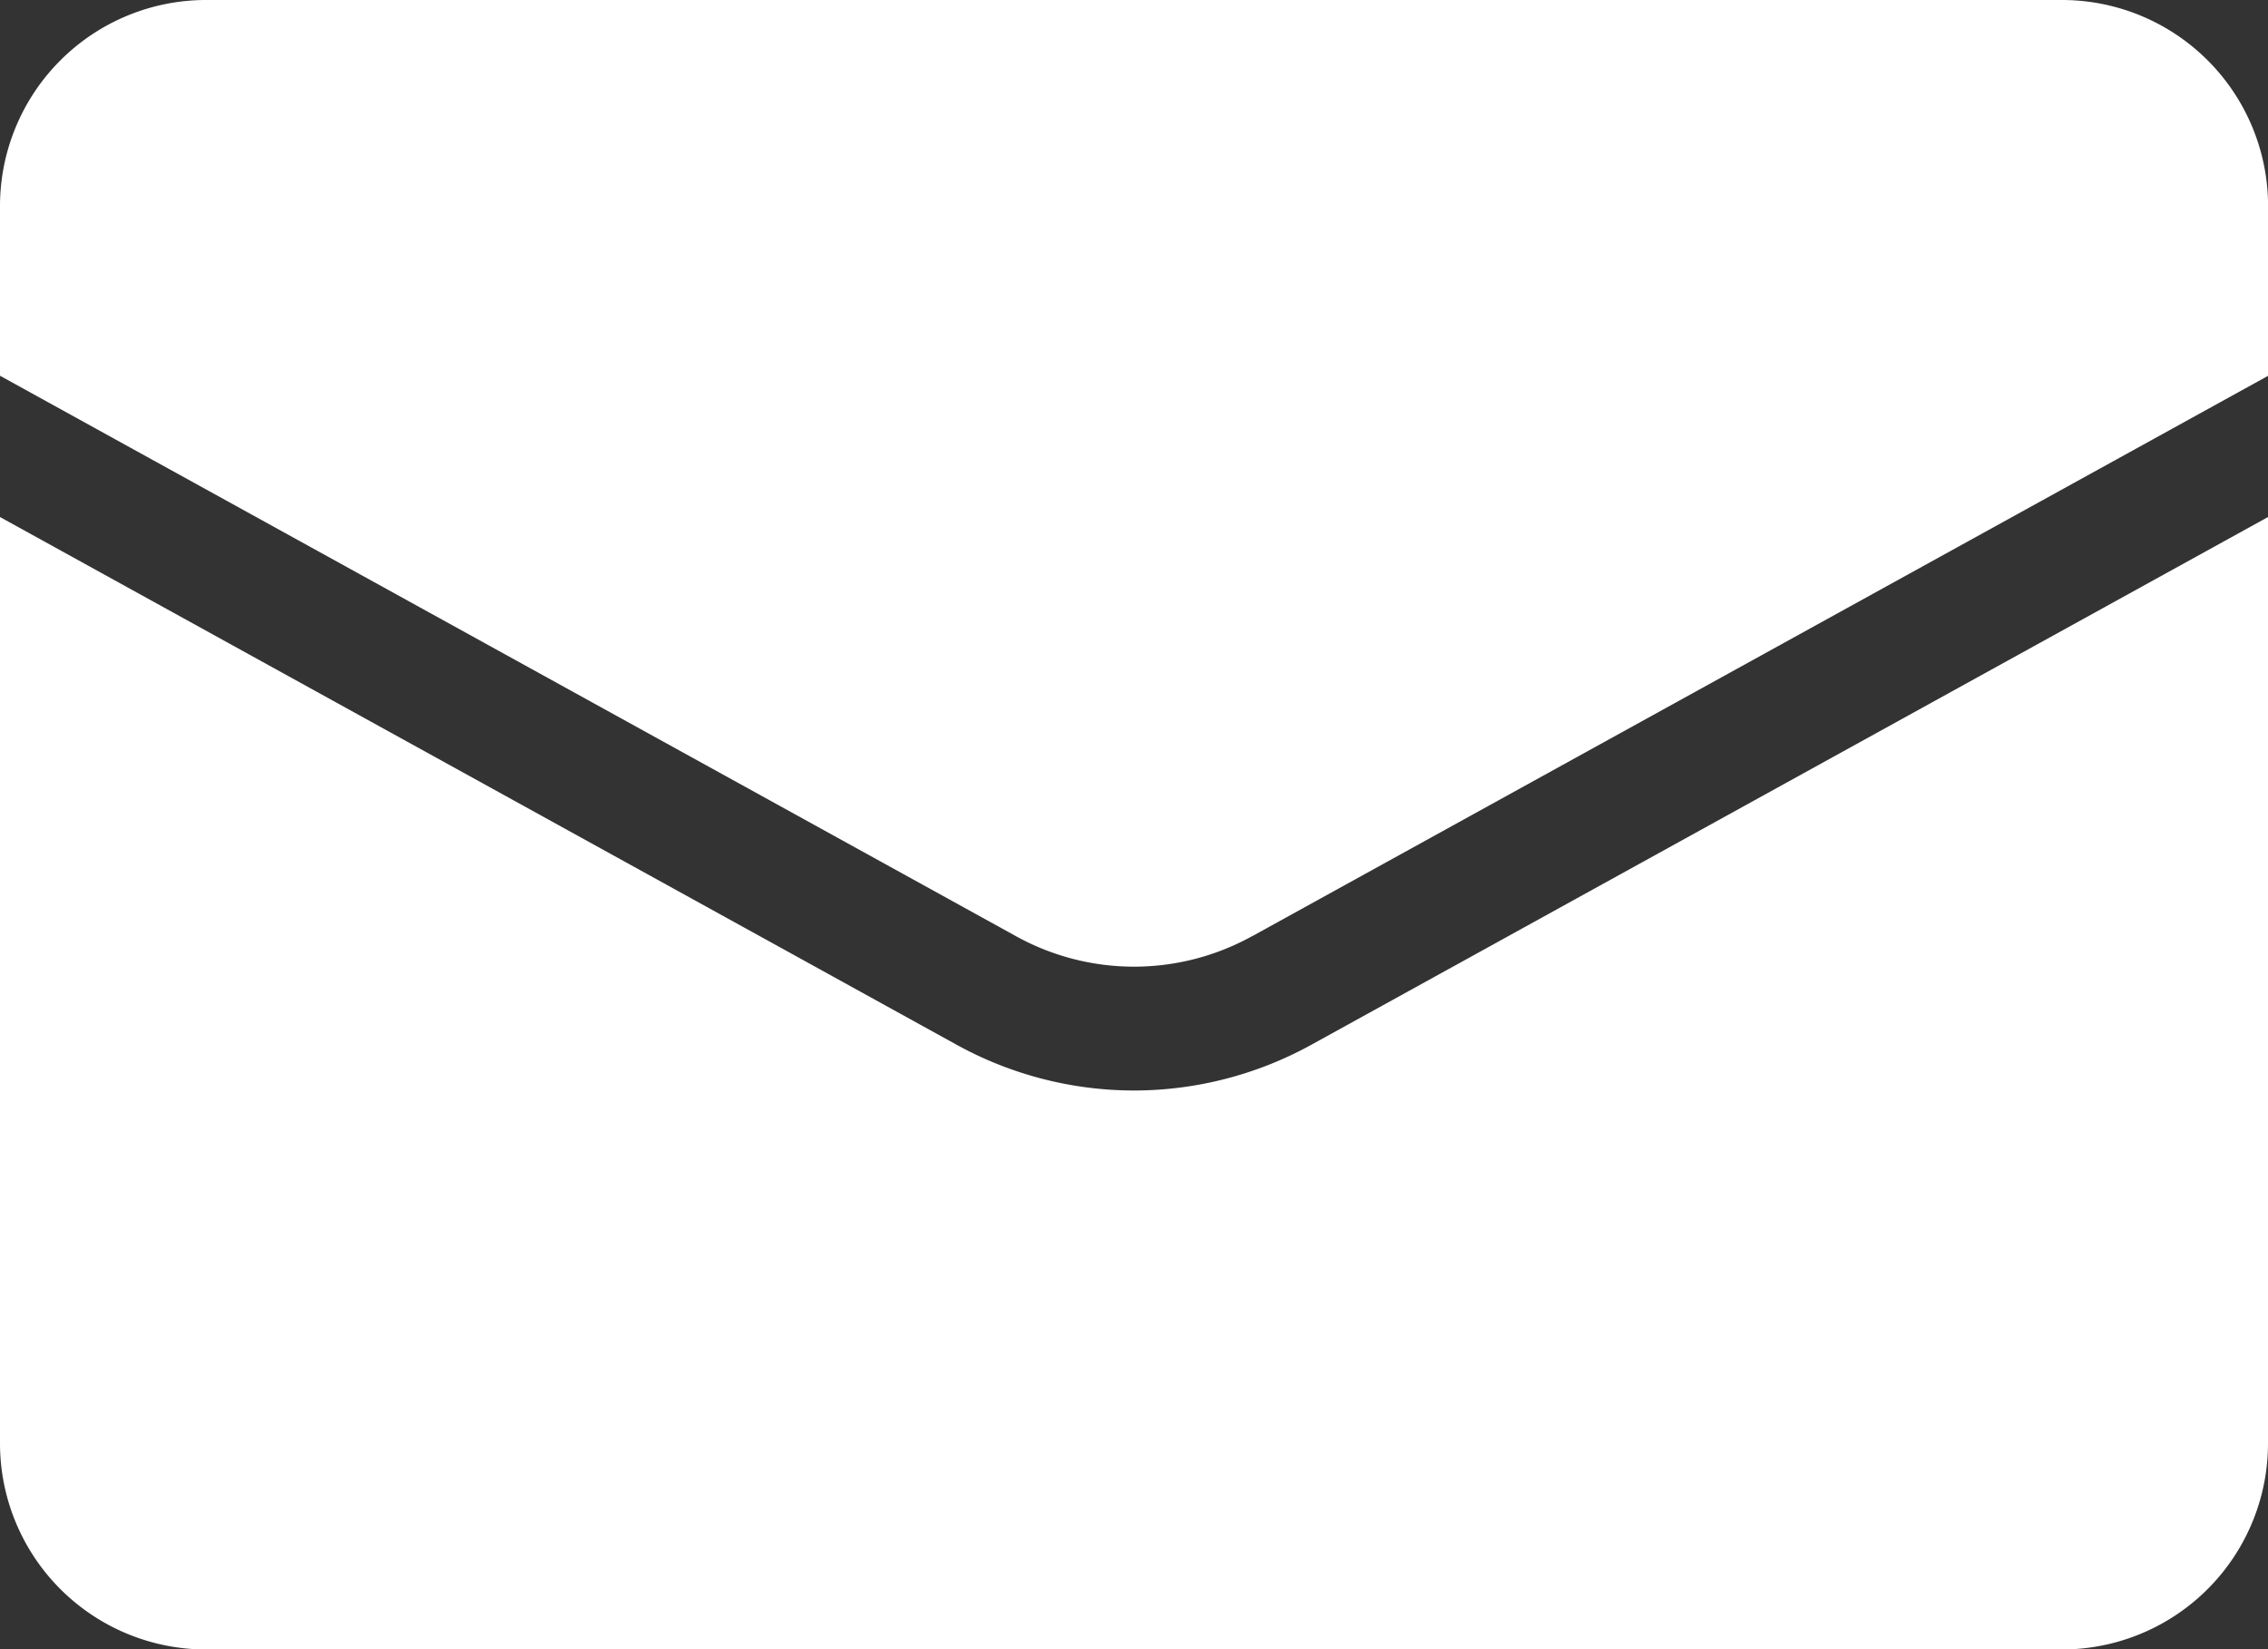 <svg id="btn_message_wh" xmlns="http://www.w3.org/2000/svg" width="30.012" height="21.827" viewBox="0 0 30.012 21.827">
  <rect x="0" y="0" width="30.012" height="21.827" fill="#333333" stroke="none"/>
  <g id="레이어_1" data-name="레이어 1">
    <path id="패스_2541" data-name="패스 2541" d="M15.006,20.13a4.87,4.87,0,0,1-2.357-.611L0,12.54V24.8a2.728,2.728,0,0,0,2.728,2.728H27.284A2.728,2.728,0,0,0,30.012,24.8V12.54L17.363,19.519a4.87,4.87,0,0,1-2.357.611Z" transform="translate(0 -5.697)" fill="#fff"/>
    <path id="패스_2542" data-name="패스 2542" d="M16.573,12.389l13.44-7.415V2.728A2.728,2.728,0,0,0,27.284,0H2.728A2.728,2.728,0,0,0,0,2.728V4.973l13.44,7.415a3.226,3.226,0,0,0,3.133,0Z" fill="#fff"/>
  </g>
</svg>
